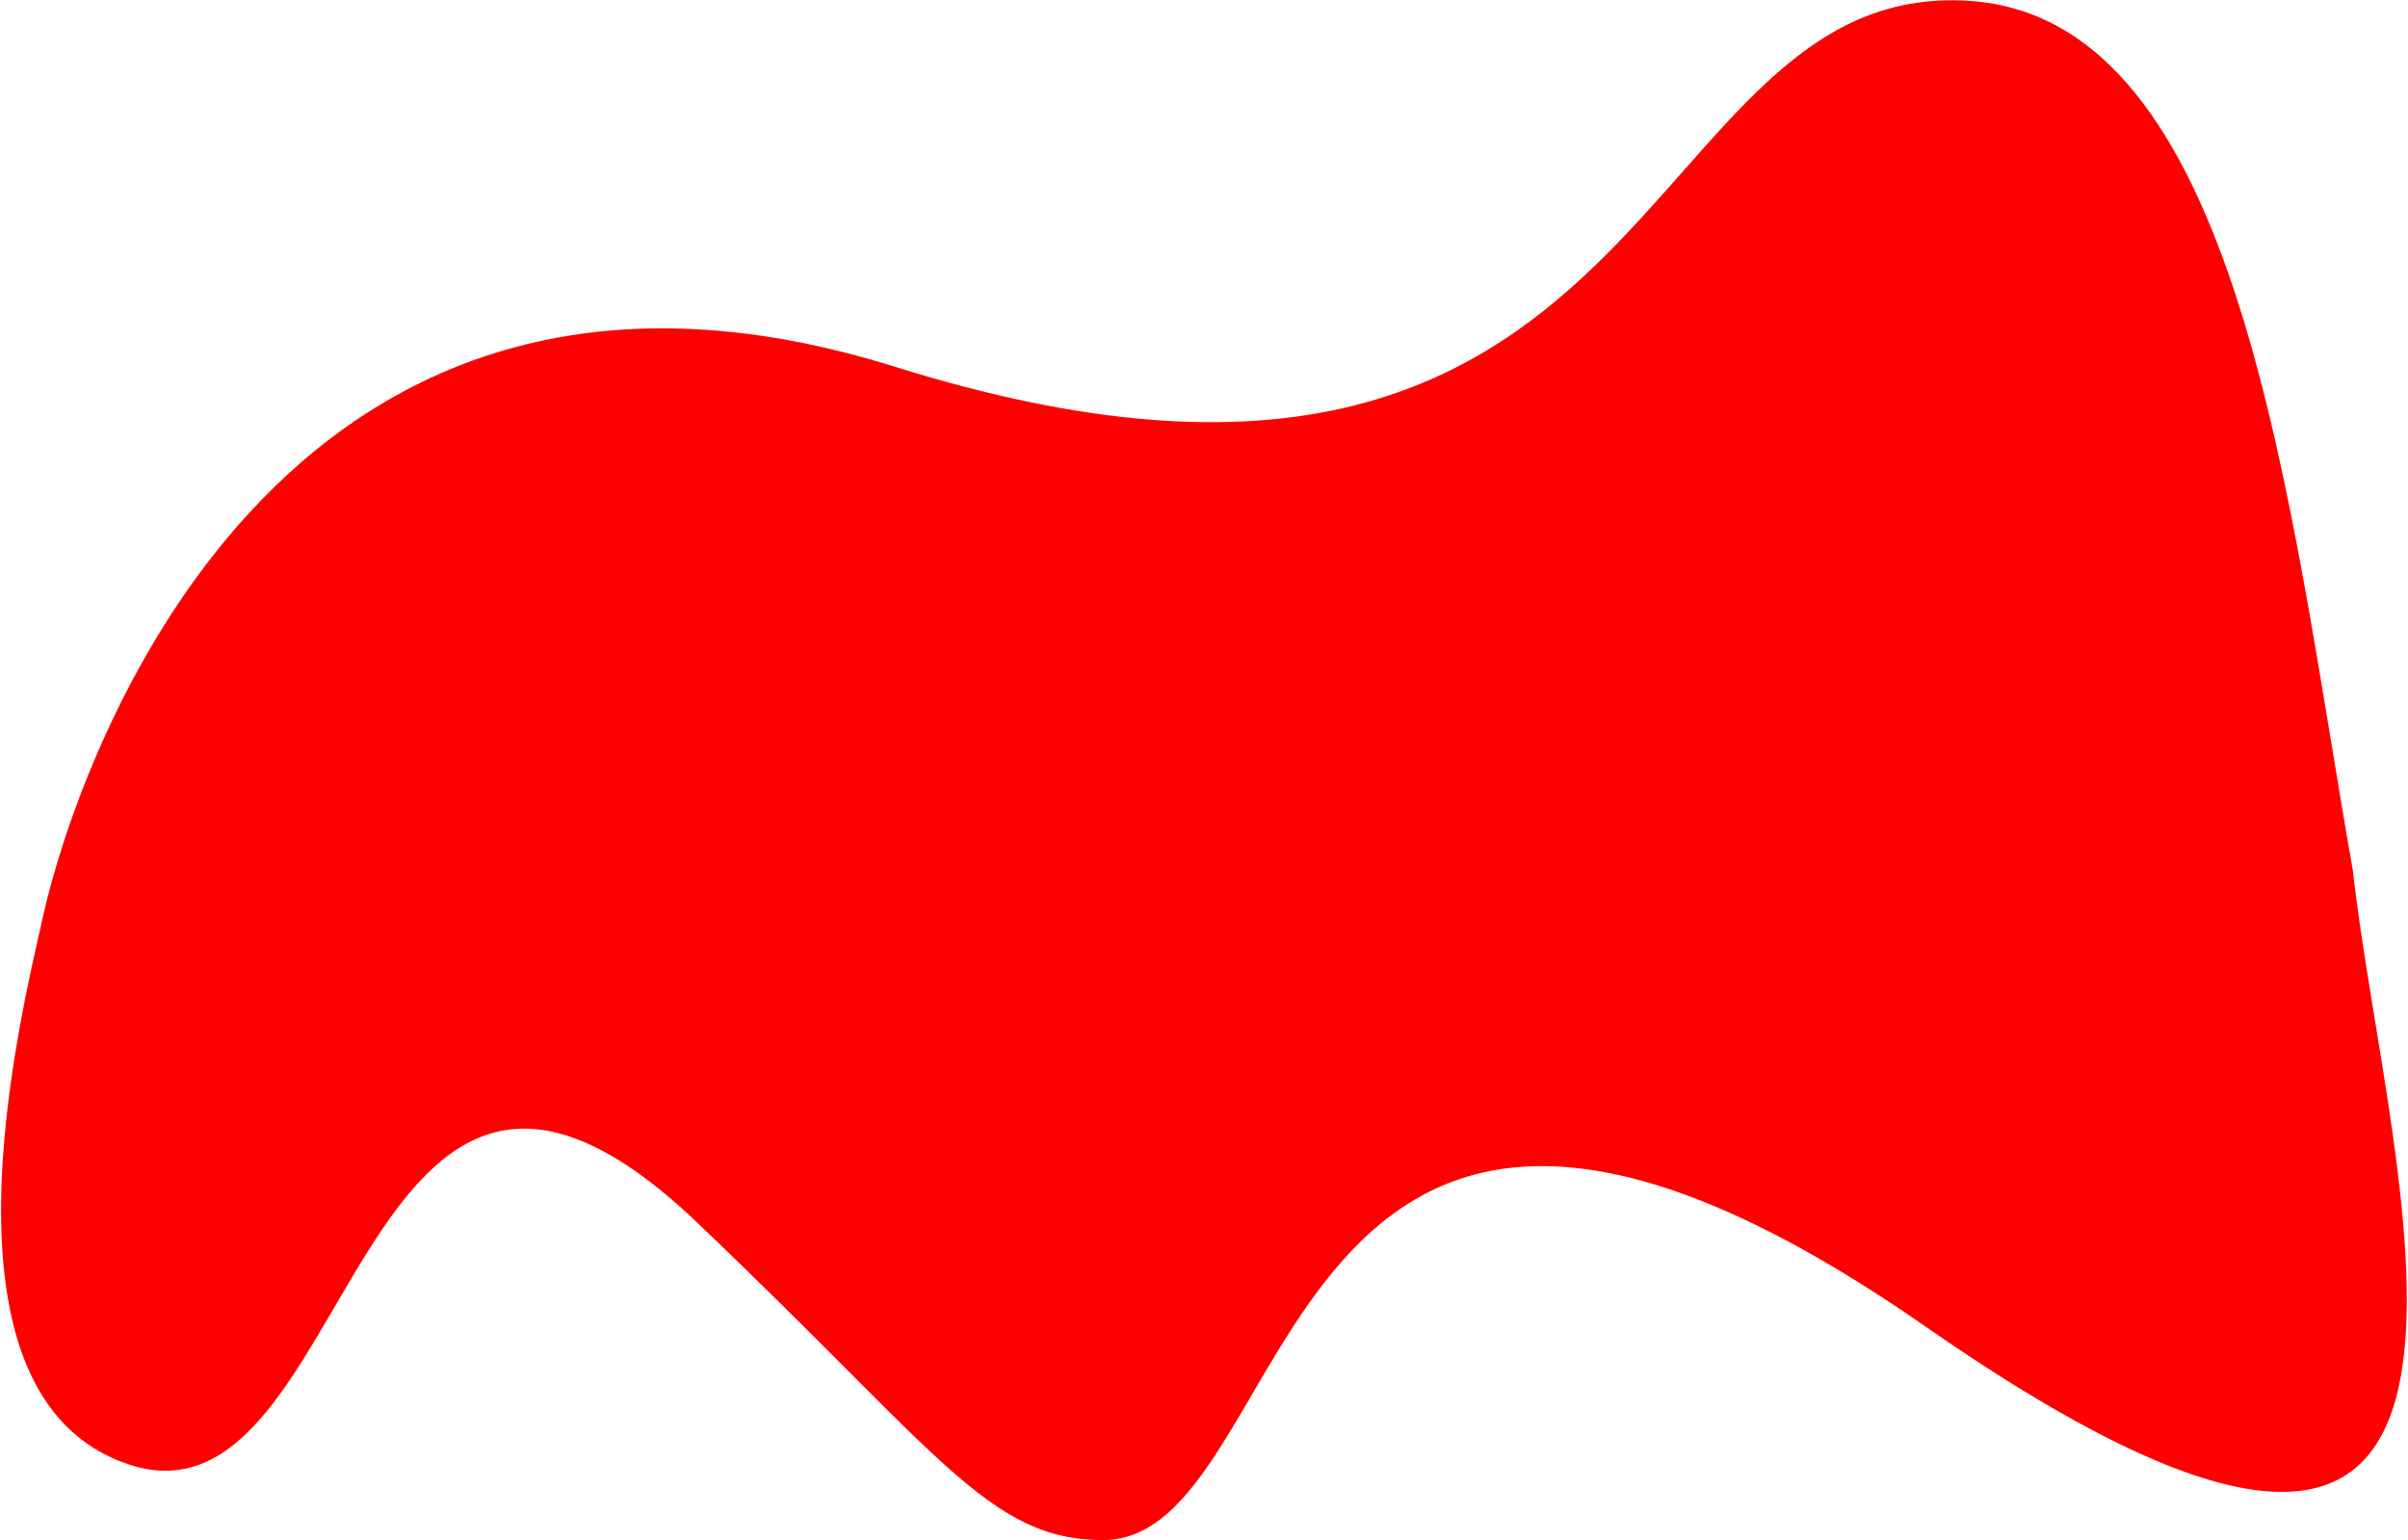<svg width="1418" height="907" viewBox="0 0 1418 907" fill="none" xmlns="http://www.w3.org/2000/svg">
<path d="M527 216C162.6 102 45.075 451.273 25.5 539C12 599.5 -44.08 822.771 76 862.5C210.5 907 207.591 526.998 410 719.5C553 855.5 582 907 649.5 907C767.945 907 745.1 511 1133.5 781C1521.9 1051 1405.5 694.5 1385.5 512.5C1347.5 297 1319.9 10.9 1159.5 0.5C959 -12.5 982.5 358.5 527 216Z" fill="#FF0000"/>
</svg>
